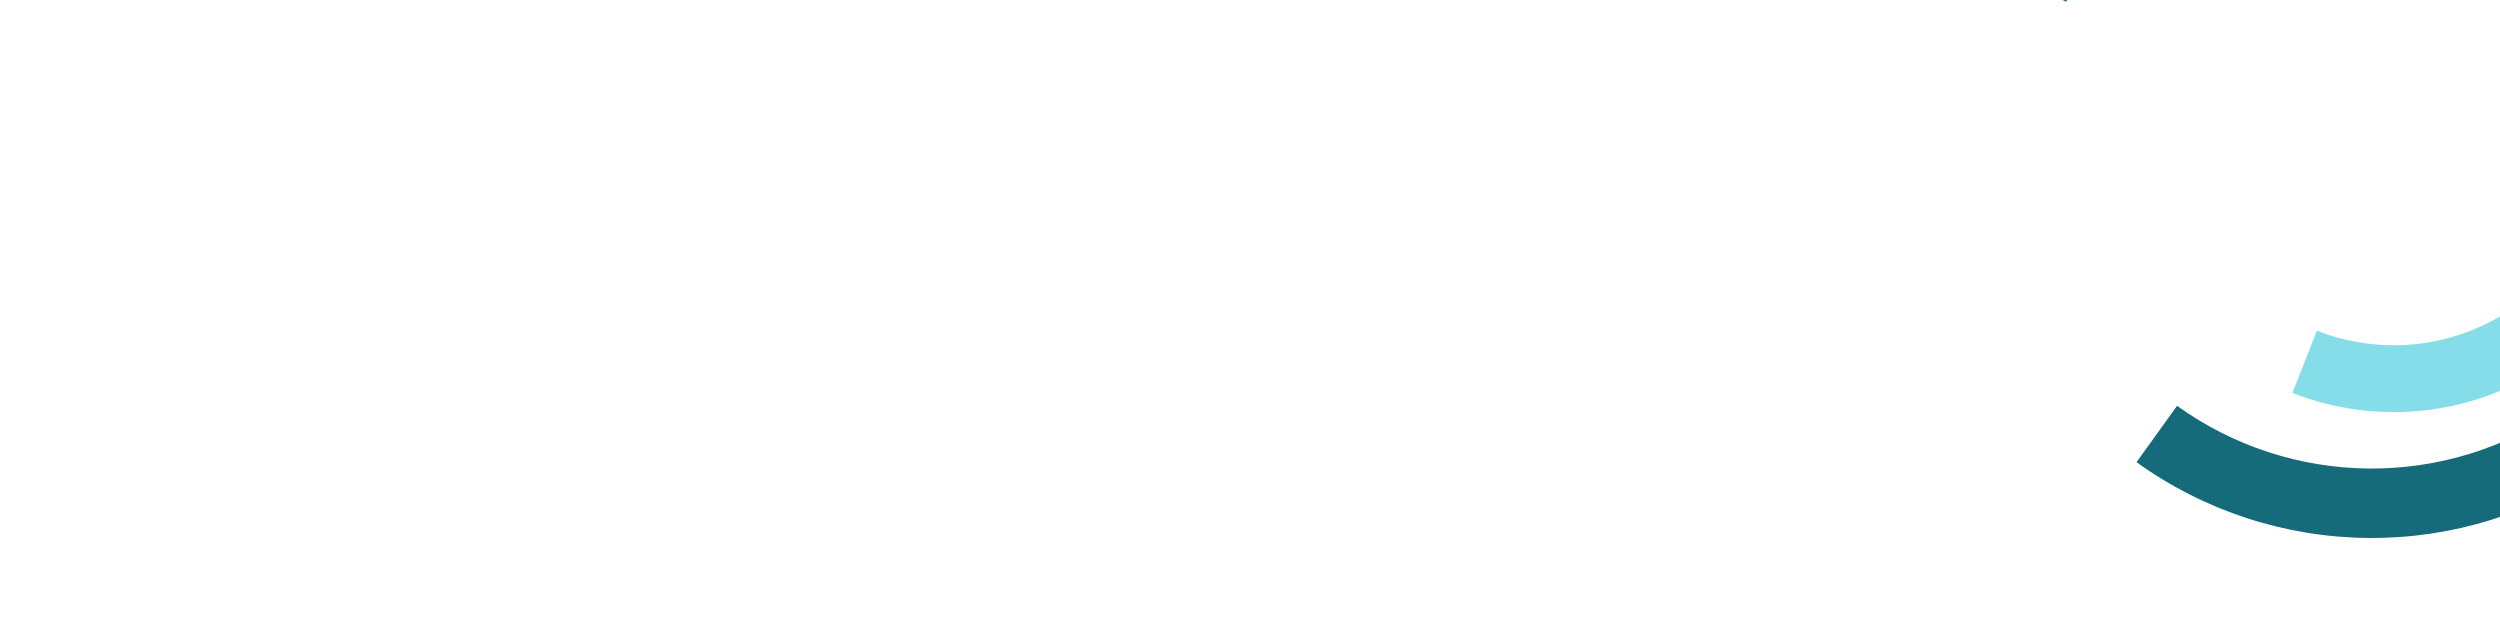 <svg width="1440" height="364" viewBox="0 0 1440 364" fill="none" xmlns="http://www.w3.org/2000/svg">
<path d="M1153.56 -15.06C1172.78 -59.012 1205.15 -95.925 1246.23 -120.714C1287.3 -145.503 1335.04 -156.951 1382.89 -153.479C1430.74 -150.008 1476.33 -131.789 1513.39 -101.331C1550.45 -70.873 1577.16 -29.674 1589.84 16.593C1602.52 62.859 1600.54 111.918 1584.18 157.015C1567.82 202.111 1537.88 241.026 1498.49 268.402C1459.09 295.777 1412.18 310.267 1364.21 309.875C1316.24 309.484 1269.57 294.23 1230.63 266.215L1253.99 233.744C1286.21 256.929 1324.84 269.552 1364.54 269.876C1404.23 270.2 1443.06 258.209 1475.66 235.554C1508.26 212.898 1533.04 180.693 1546.58 143.373C1560.12 106.052 1561.75 65.452 1551.26 27.163C1540.77 -11.126 1518.67 -45.221 1487.99 -70.427C1457.32 -95.634 1419.59 -110.711 1379.99 -113.584C1340.4 -116.457 1300.88 -106.983 1266.9 -86.468C1232.91 -65.953 1206.11 -35.405 1190.2 0.968L1153.56 -15.06Z" fill="#156B79"/>
<path d="M1300.29 -60.932C1323.73 -74.191 1350.15 -81.299 1377.08 -81.593C1404.01 -81.886 1430.57 -75.356 1454.3 -62.61C1478.02 -49.865 1498.13 -31.319 1512.75 -8.703C1527.37 13.914 1536.03 39.864 1537.91 66.729C1539.8 93.594 1534.85 120.499 1523.53 144.935C1512.21 169.371 1494.88 190.542 1473.17 206.474C1451.45 222.406 1426.06 232.581 1399.35 236.049C1372.65 239.518 1345.5 236.167 1320.44 226.309L1334.53 190.471C1353.54 197.949 1374.14 200.491 1394.39 197.86C1414.65 195.229 1433.92 187.511 1450.39 175.426C1466.86 163.34 1480 147.281 1488.58 128.746C1497.17 110.21 1500.93 89.802 1499.5 69.423C1498.07 49.045 1491.5 29.361 1480.41 12.205C1469.32 -4.95 1454.07 -19.017 1436.07 -28.686C1418.07 -38.353 1397.92 -43.307 1377.5 -43.085C1357.07 -42.862 1337.03 -37.47 1319.25 -27.413L1300.29 -60.932Z" fill="#86DDEA"/>
</svg>
